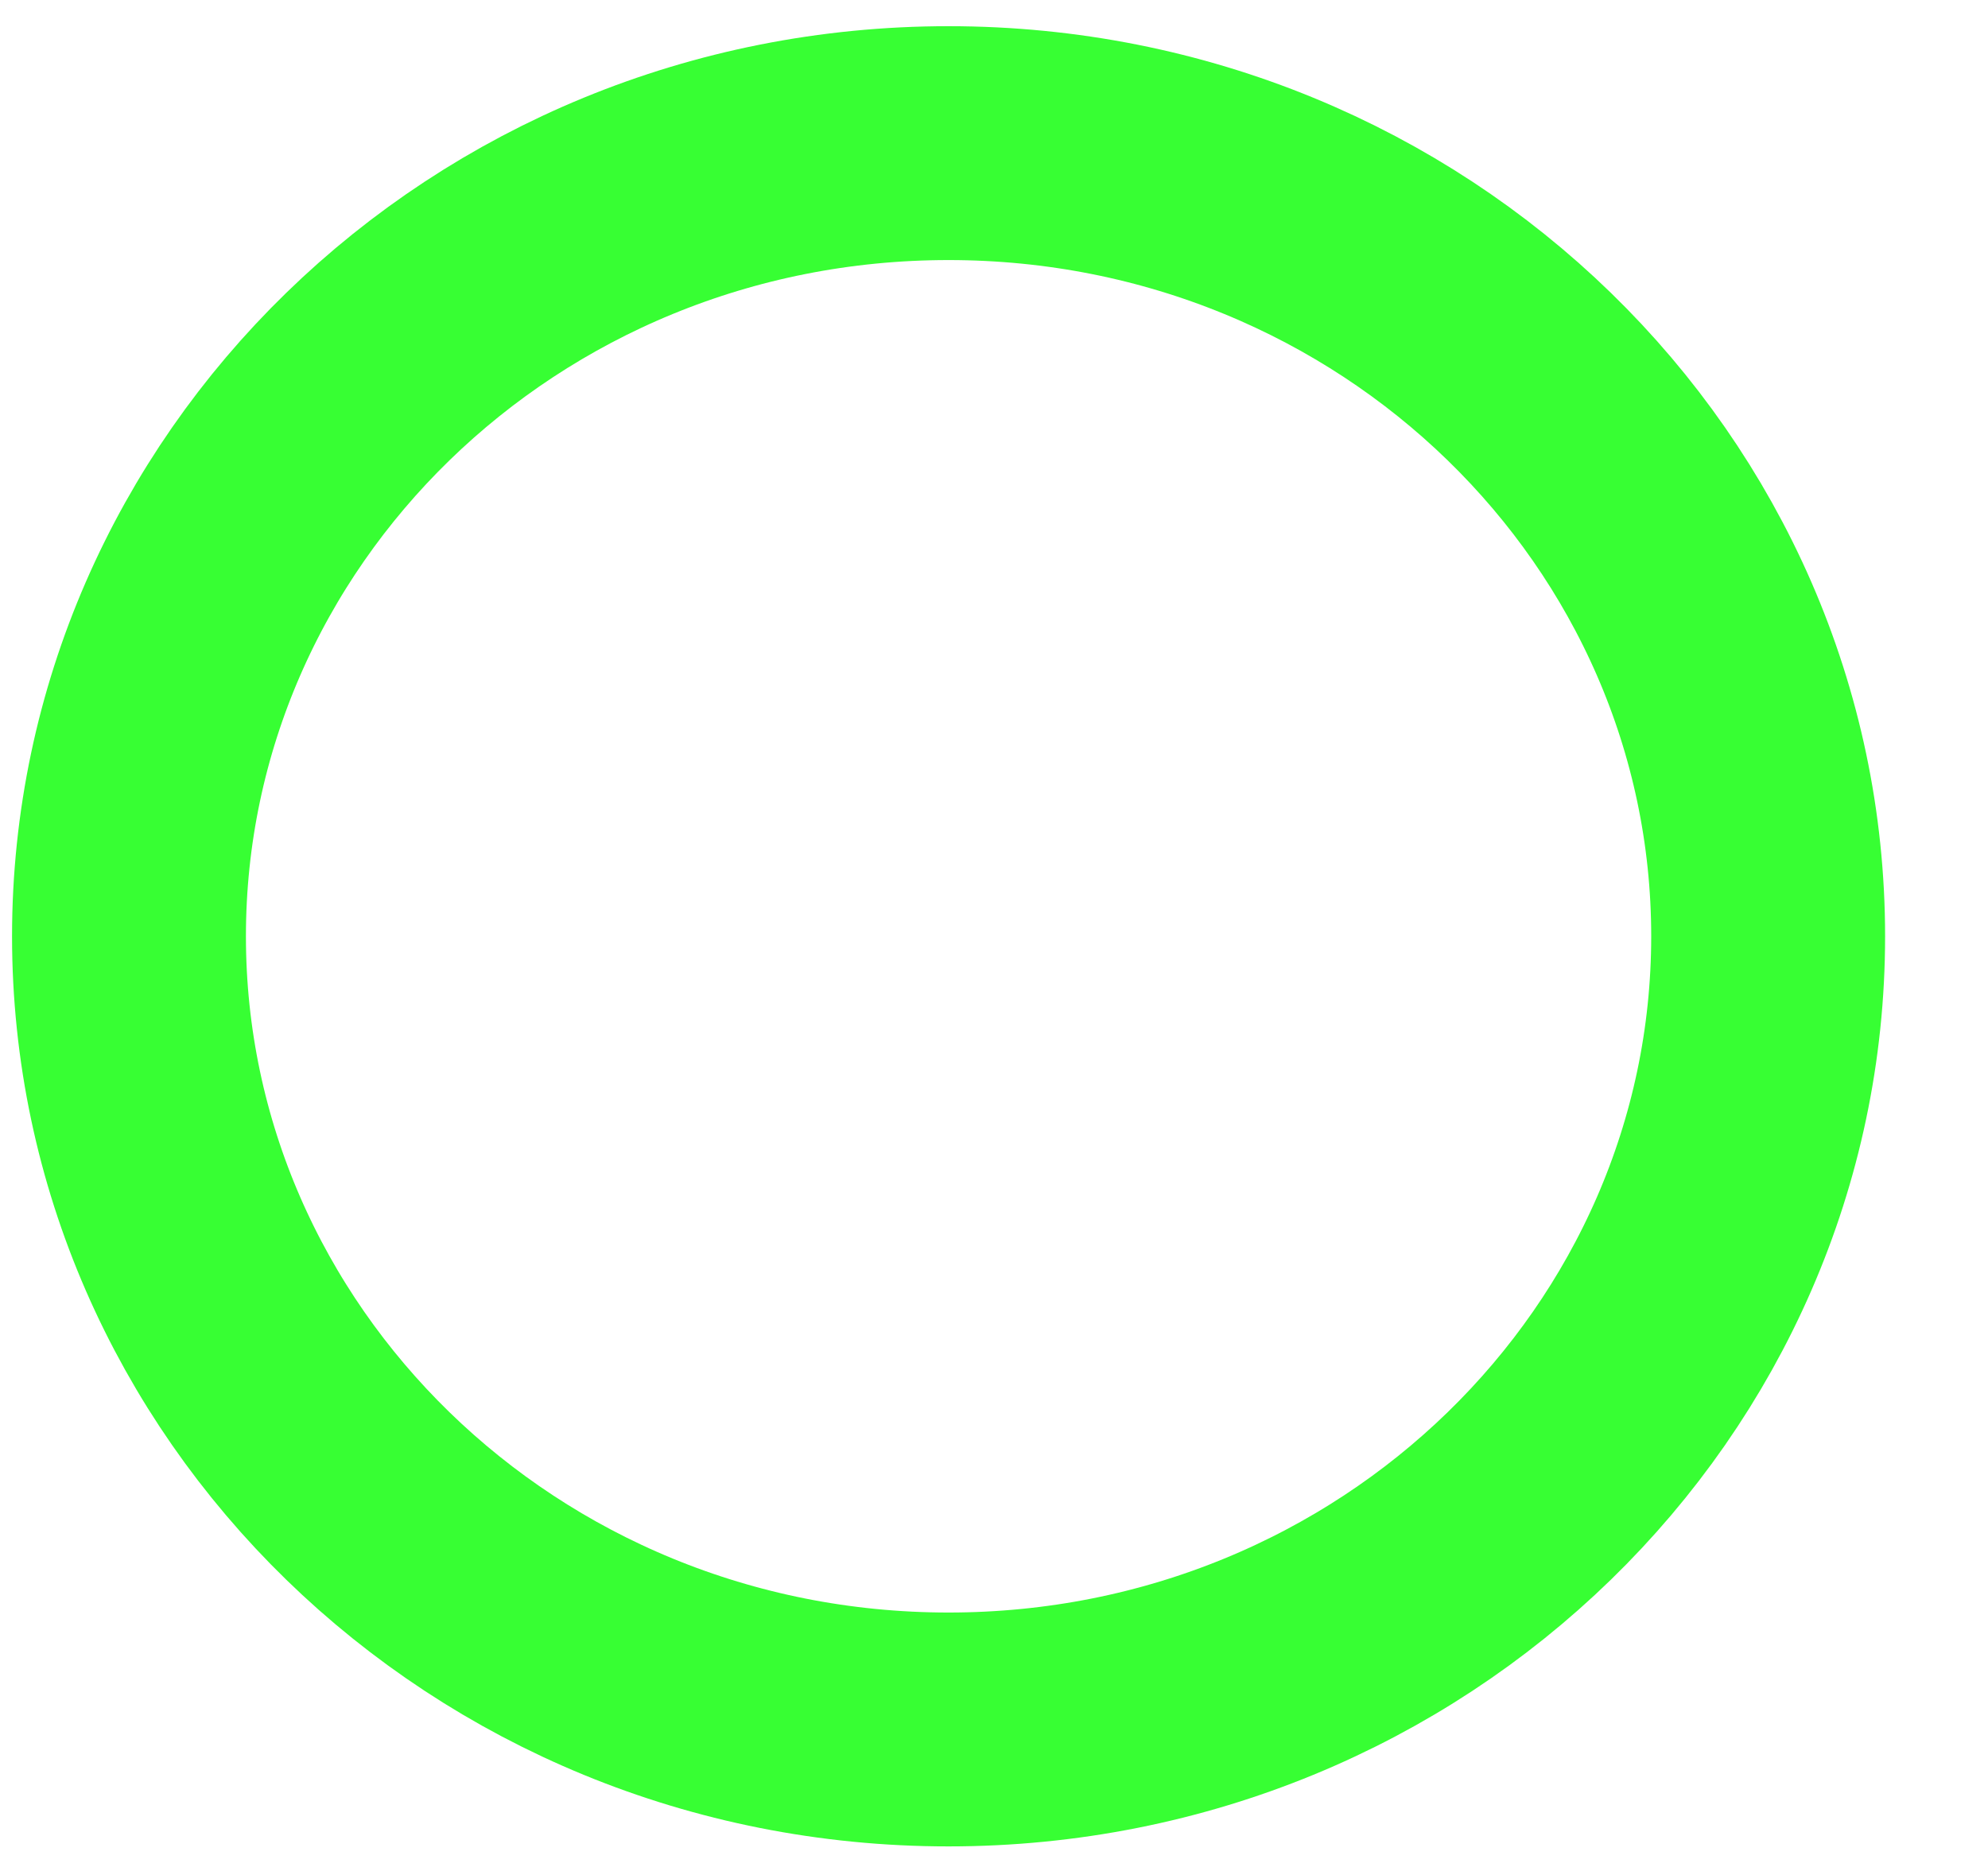 <svg width="17" height="16" viewBox="0 0 17 16" fill="none" xmlns="http://www.w3.org/2000/svg">
<path id="Ellipse 16" d="M15.12 8.007C15.12 11.726 12.009 14.79 8.111 14.79C4.214 14.79 1.103 11.726 1.103 8.007C1.103 4.287 4.214 1.224 8.111 1.224C12.009 1.224 15.12 4.287 15.12 8.007Z" stroke="#05FF00" stroke-opacity="0.8" stroke-width="2"/>
</svg>
